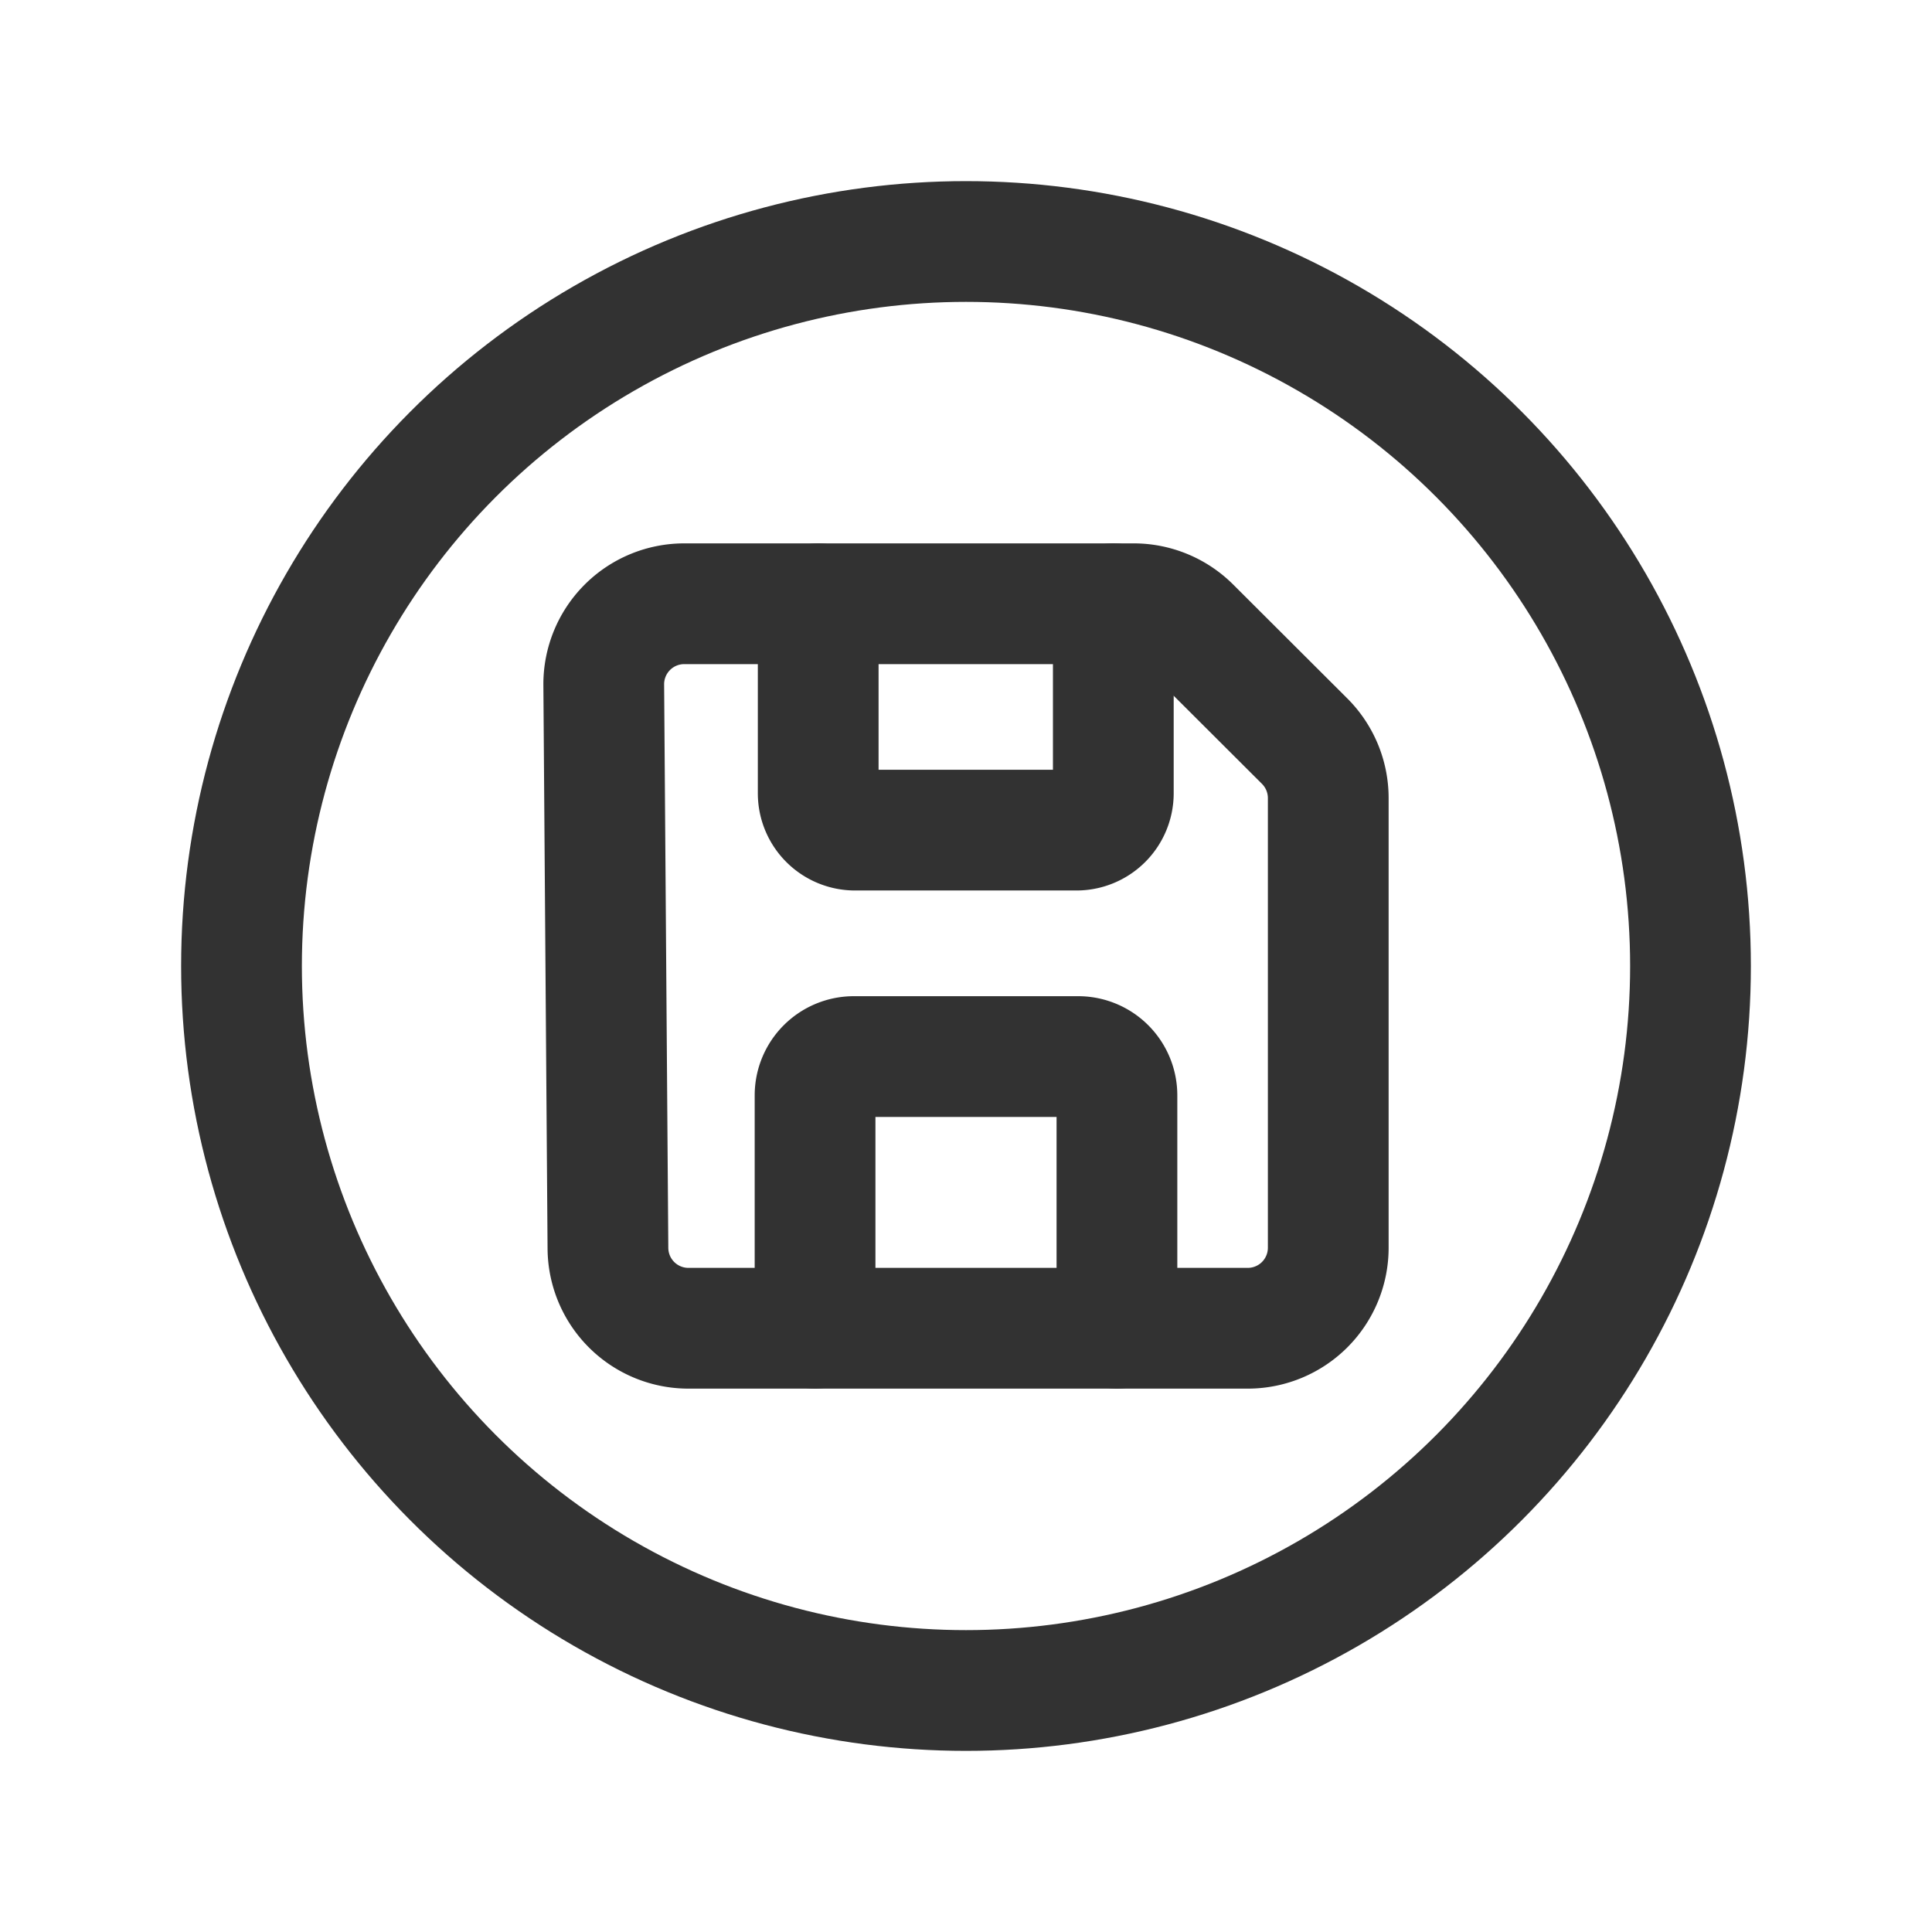 <svg id="Layer_3" data-name="Layer 3" xmlns="http://www.w3.org/2000/svg" viewBox="0 0 24 24"><title>floppy-save-circle</title><path d="M14.082,7.5H8.5a1,1,0,0,0-1,1.007l.052,7a1,1,0,0,0,1,.993H15.5a1,1,0,0,0,1-1V9.914a1,1,0,0,0-.293-.707L14.79,7.793A1,1,0,0,0,14.082,7.5Z" fill="none" stroke="#323232" stroke-linecap="round" stroke-linejoin="round" stroke-width="1.5"/><path d="M13.83,7.5V9.854a.458.458,0,0,1-.458.458h-2.75a.458.458,0,0,1-.458-.458V7.5" fill="none" stroke="#323232" stroke-linecap="round" stroke-linejoin="round" stroke-width="1.5"/><circle cx="12" cy="12" r="9" fill="none" stroke="#323232" stroke-linecap="round" stroke-linejoin="round" stroke-width="1.5"/><path d="M10.125,16.5V13.607a.482.482,0,0,1,.482-.482h2.786a.482.482,0,0,1,.482.482V16.5" fill="none" stroke="#323232" stroke-linecap="round" stroke-linejoin="round" stroke-width="1.5"/><path d="M0,0H24V24H0Z" fill="none"/></svg>